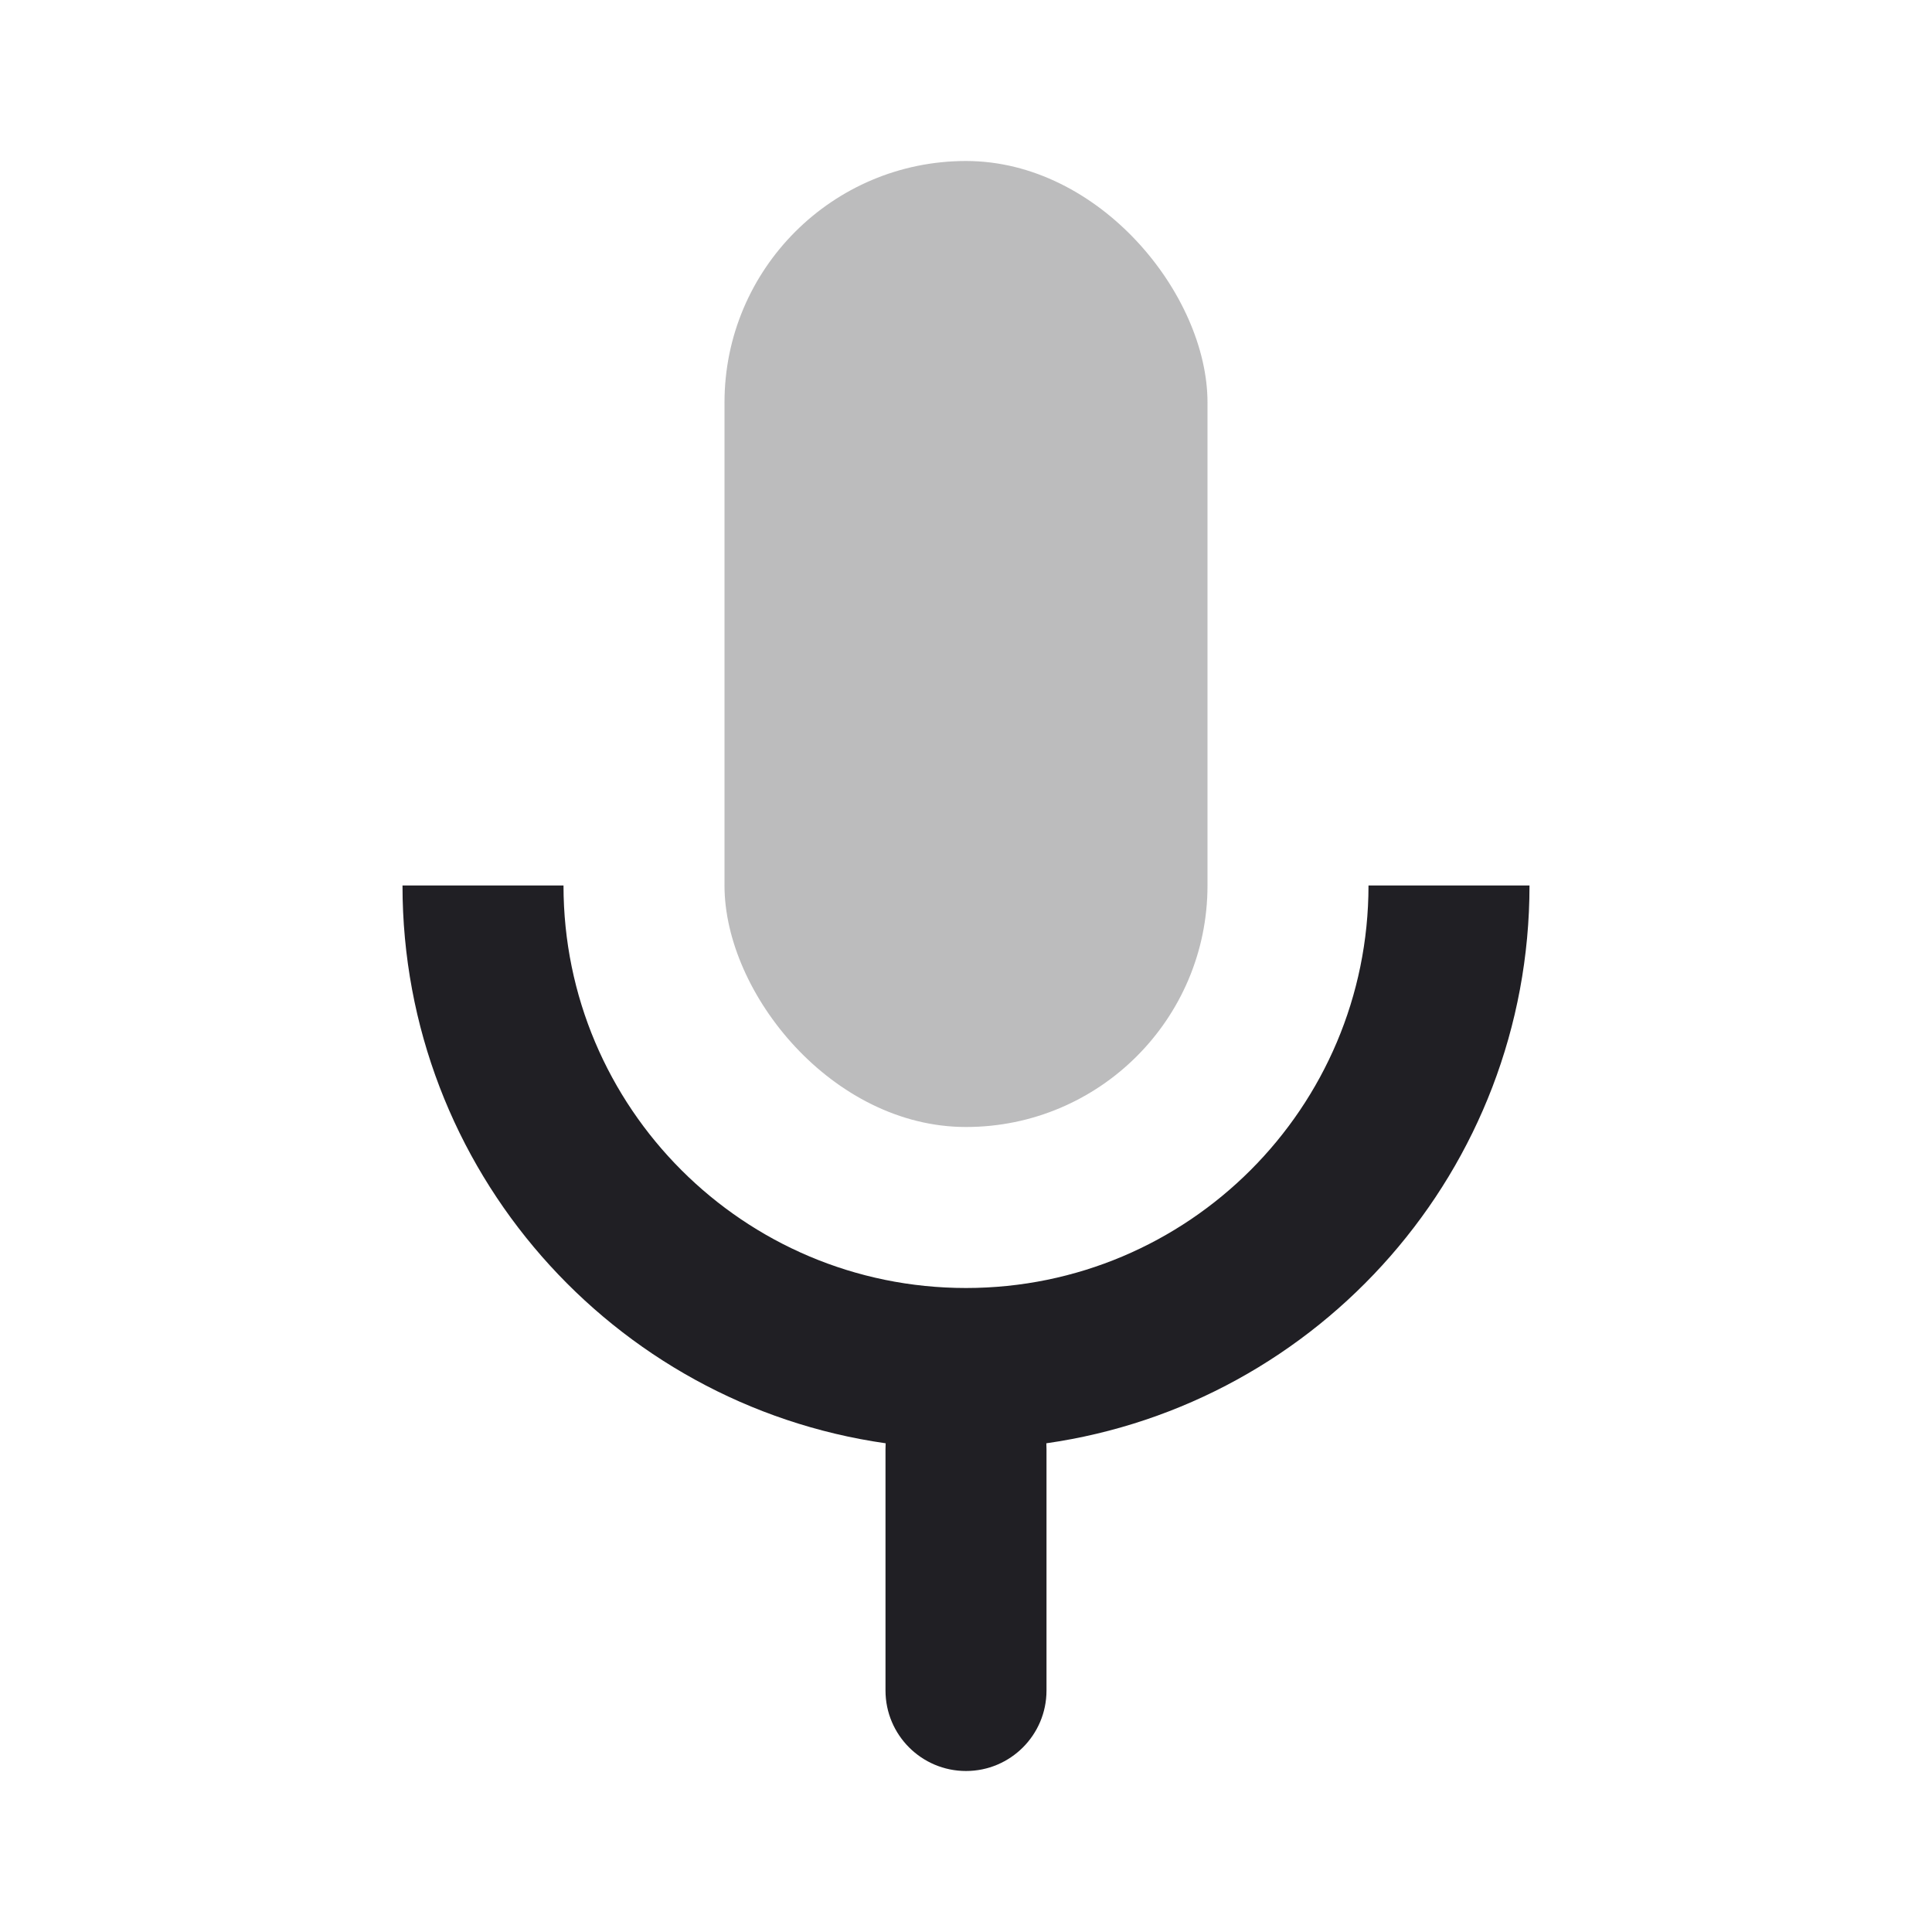 <svg xmlns="http://www.w3.org/2000/svg" viewBox="0 0 24 24" id="mic__icon" role="img" aria-label="mic__icon">
    <g stroke="none" stroke-width="1" fill="none" fill-rule="evenodd">
        <rect x="0" y="0" width="24" height="24"></rect>
        <path d="M12.998,17.929 C12.999,17.953 13,17.976 13,18 L13,21 C13,21.552 12.552,22 12,22 C11.448,22 11,21.552 11,21 L11,18 C11,17.976 11.001,17.953 11.002,17.929 C7.609,17.445 5,14.527 5,11 L7,11 C7,13.761 9.239,16 12,16 C14.761,16 17,13.761 17,11 L19,11 C19,14.527 16.391,17.445 12.998,17.929 Z" fill="#201F24" fill-rule="nonzero"></path>
        <rect fill="#201F24" opacity="0.3" transform="translate(12, 8) rotate(-360) translate(-12, -8)" x="9" y="2" width="6" height="12" rx="3"></rect>
    </g>
</svg>